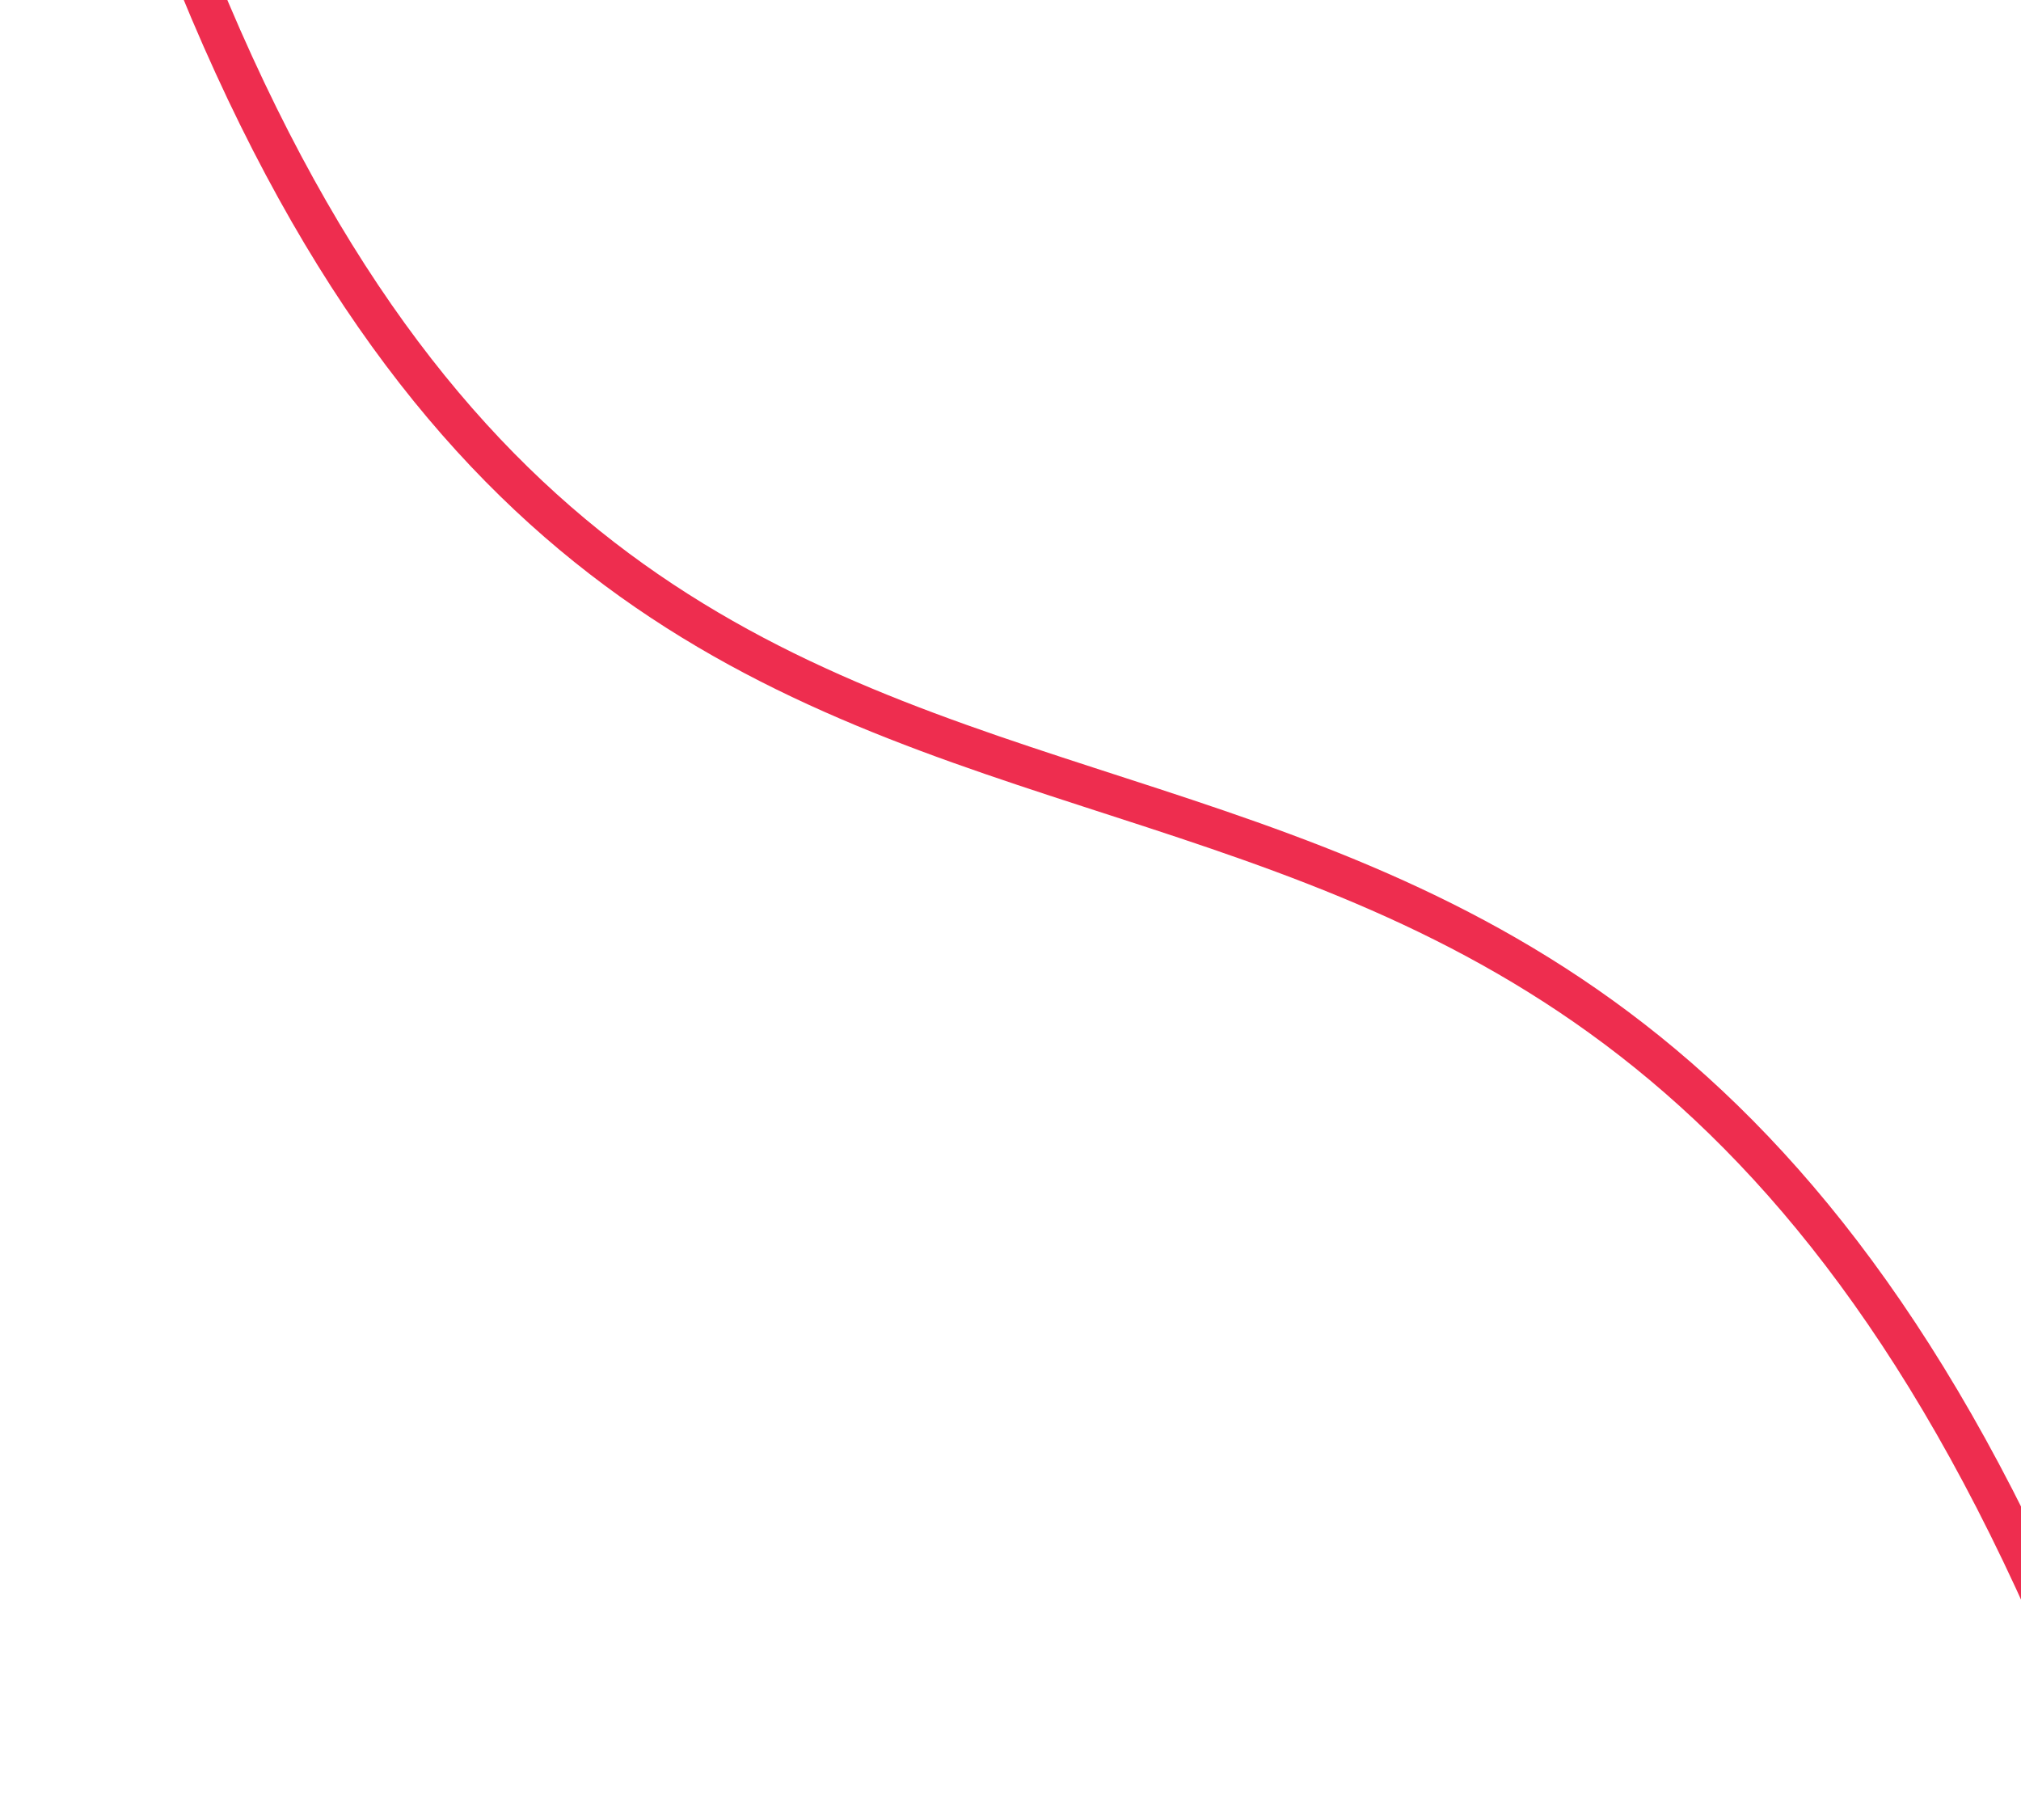 <svg width="201" height="181" viewBox="0 0 201 181" fill="none" xmlns="http://www.w3.org/2000/svg">
<path d="M204.9 162.914C150.511 36.74 64.376 121.231 16.247 -10.734" stroke="#EE2D4F" stroke-width="4" stroke-linecap="round"/>
</svg>
